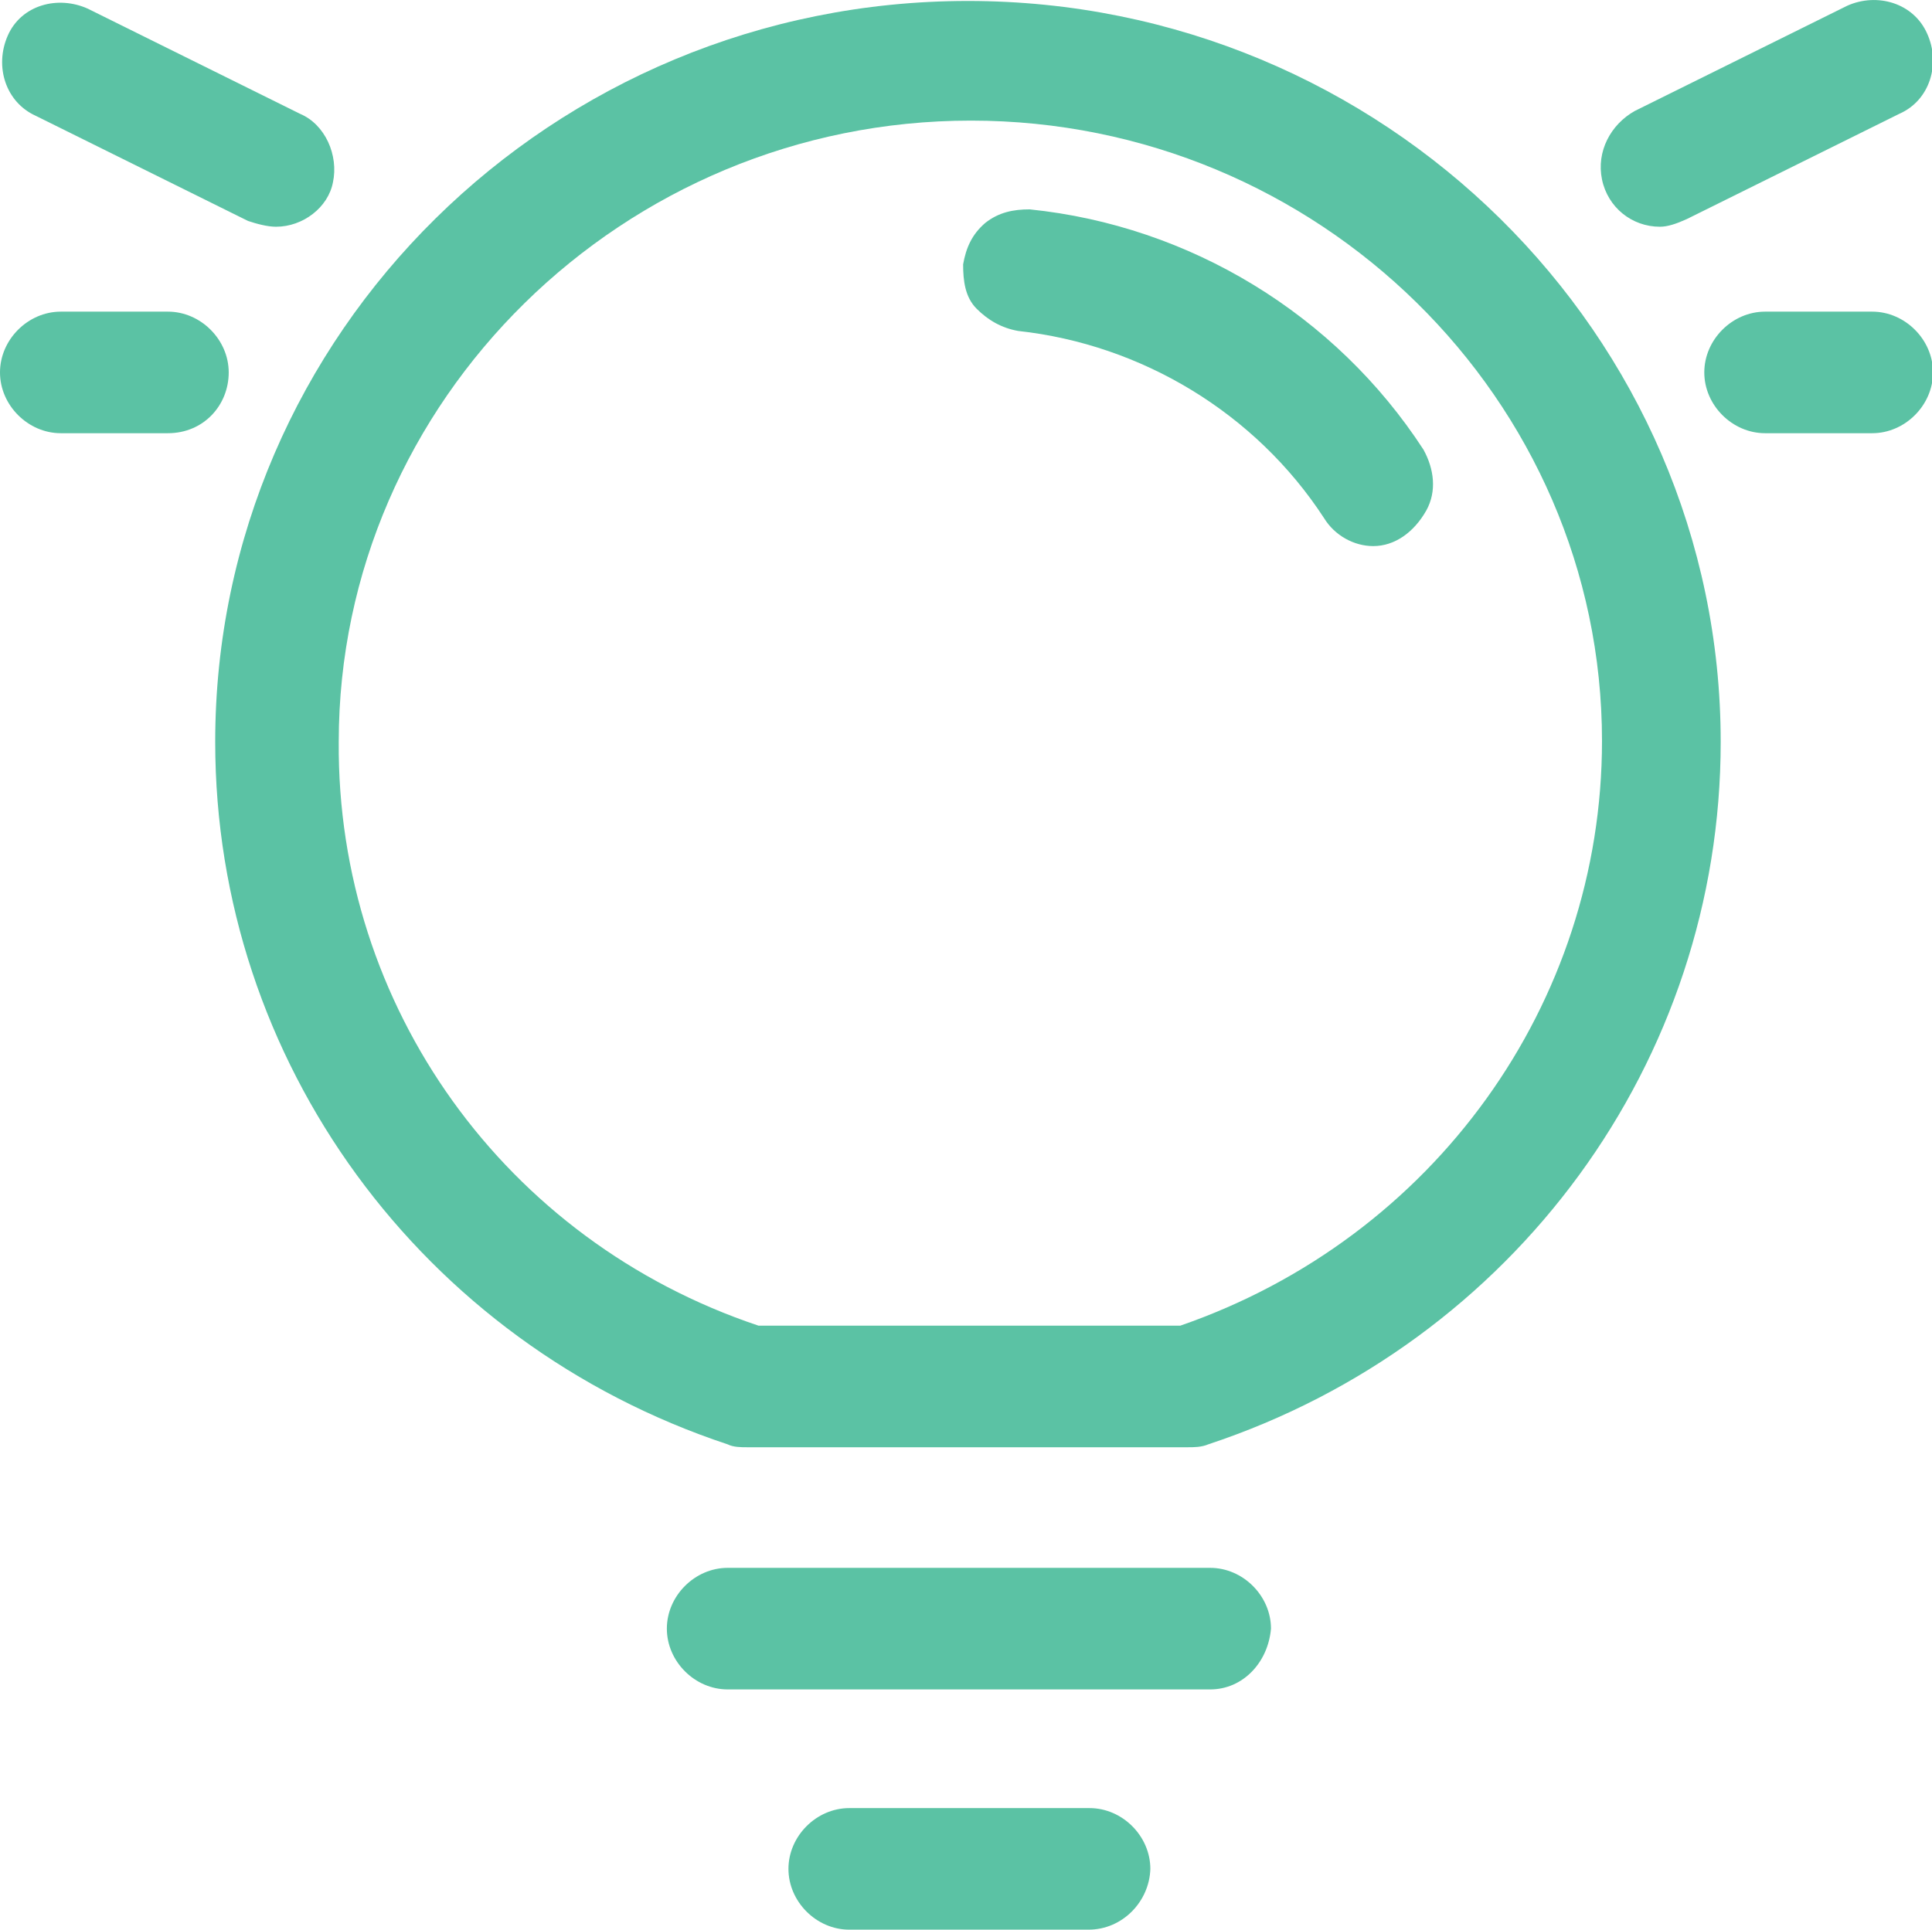 <?xml version="1.0" standalone="no"?><!DOCTYPE svg PUBLIC "-//W3C//DTD SVG 1.1//EN" "http://www.w3.org/Graphics/SVG/1.1/DTD/svg11.dtd"><svg t="1741448523209" class="icon" viewBox="0 0 1025 1024" version="1.1" xmlns="http://www.w3.org/2000/svg" p-id="11638" xmlns:xlink="http://www.w3.org/1999/xlink" width="200.195" height="200"><path d="M642.048 896.512h-256c-17.408 0-32.256-14.848-32.256-32.256s14.848-32.256 32.256-32.256h256c17.408 0 32.256 14.848 32.256 32.256-1.536 17.92-14.848 32.256-32.256 32.256zM577.536 1024H450.56c-17.408 0-32.256-14.848-32.256-32.256s14.848-32.256 32.256-32.256h127.488c17.408 0 32.256 14.848 32.256 32.256-0.512 17.408-14.848 32.256-32.768 32.256z m52.736-256H396.288c-3.072 0-7.168 0-10.24-1.536-162.304-53.76-271.872-203.264-271.872-372.736 0-216.576 178.688-393.216 399.36-393.216s399.36 177.152 399.36 393.216c0 169.472-109.568 318.976-271.872 372.736-3.584 1.536-7.68 1.536-10.752 1.536z m-227.84-64.512h223.744c134.656-46.592 223.744-171.008 223.744-310.272 0-181.248-150.528-329.216-334.848-329.216s-335.36 148.48-335.36 329.728c-1.024 140.288 88.064 264.704 222.72 309.76z" fill="#5BC2A4" p-id="11639"></path><path d="M728.576 289.792c-10.24 0-20.48-5.632-26.112-14.848-36.352-55.808-96.768-92.16-162.304-99.328-8.704-1.536-15.872-5.632-22.016-11.776-6.144-6.144-7.168-14.848-7.168-23.552 1.536-8.704 4.608-15.872 11.776-22.016 7.168-5.632 14.848-7.168 23.552-7.168 84.992 8.704 162.304 55.808 208.896 127.488 5.632 10.24 7.168 22.016 1.536 32.256-6.656 11.776-16.896 18.944-28.16 18.944zM880.64 120.32c-14.848 0-27.648-10.24-30.72-25.088-3.072-14.848 4.608-29.184 17.408-36.352l112.64-55.808c15.872-7.168 35.328-1.536 42.496 14.848 7.168 15.872 1.536 35.328-14.848 42.496l-112.64 55.808c-5.632 2.56-10.24 4.096-14.336 4.096z m112.64 109.568h-56.832c-17.408 0-32.256-14.848-32.256-32.256s14.848-32.256 32.256-32.256H993.28c17.408 0 32.256 14.848 32.256 32.256s-14.848 32.256-32.256 32.256zM146.432 120.32c-4.608 0-10.24-1.536-14.848-3.072L18.944 61.44C3.072 54.272-3.072 35.328 4.096 18.944S30.72-2.56 46.592 4.608l112.64 55.808c13.312 5.632 20.48 22.016 17.408 36.352-2.56 13.312-15.872 23.552-30.208 23.552zM89.088 229.888H32.256C14.848 229.888 0 215.04 0 197.632s14.848-32.256 32.256-32.256h56.832c17.408 0 32.256 14.848 32.256 32.256s-13.312 32.256-32.256 32.256z" fill="#5BC2A4" p-id="11640"></path></svg>